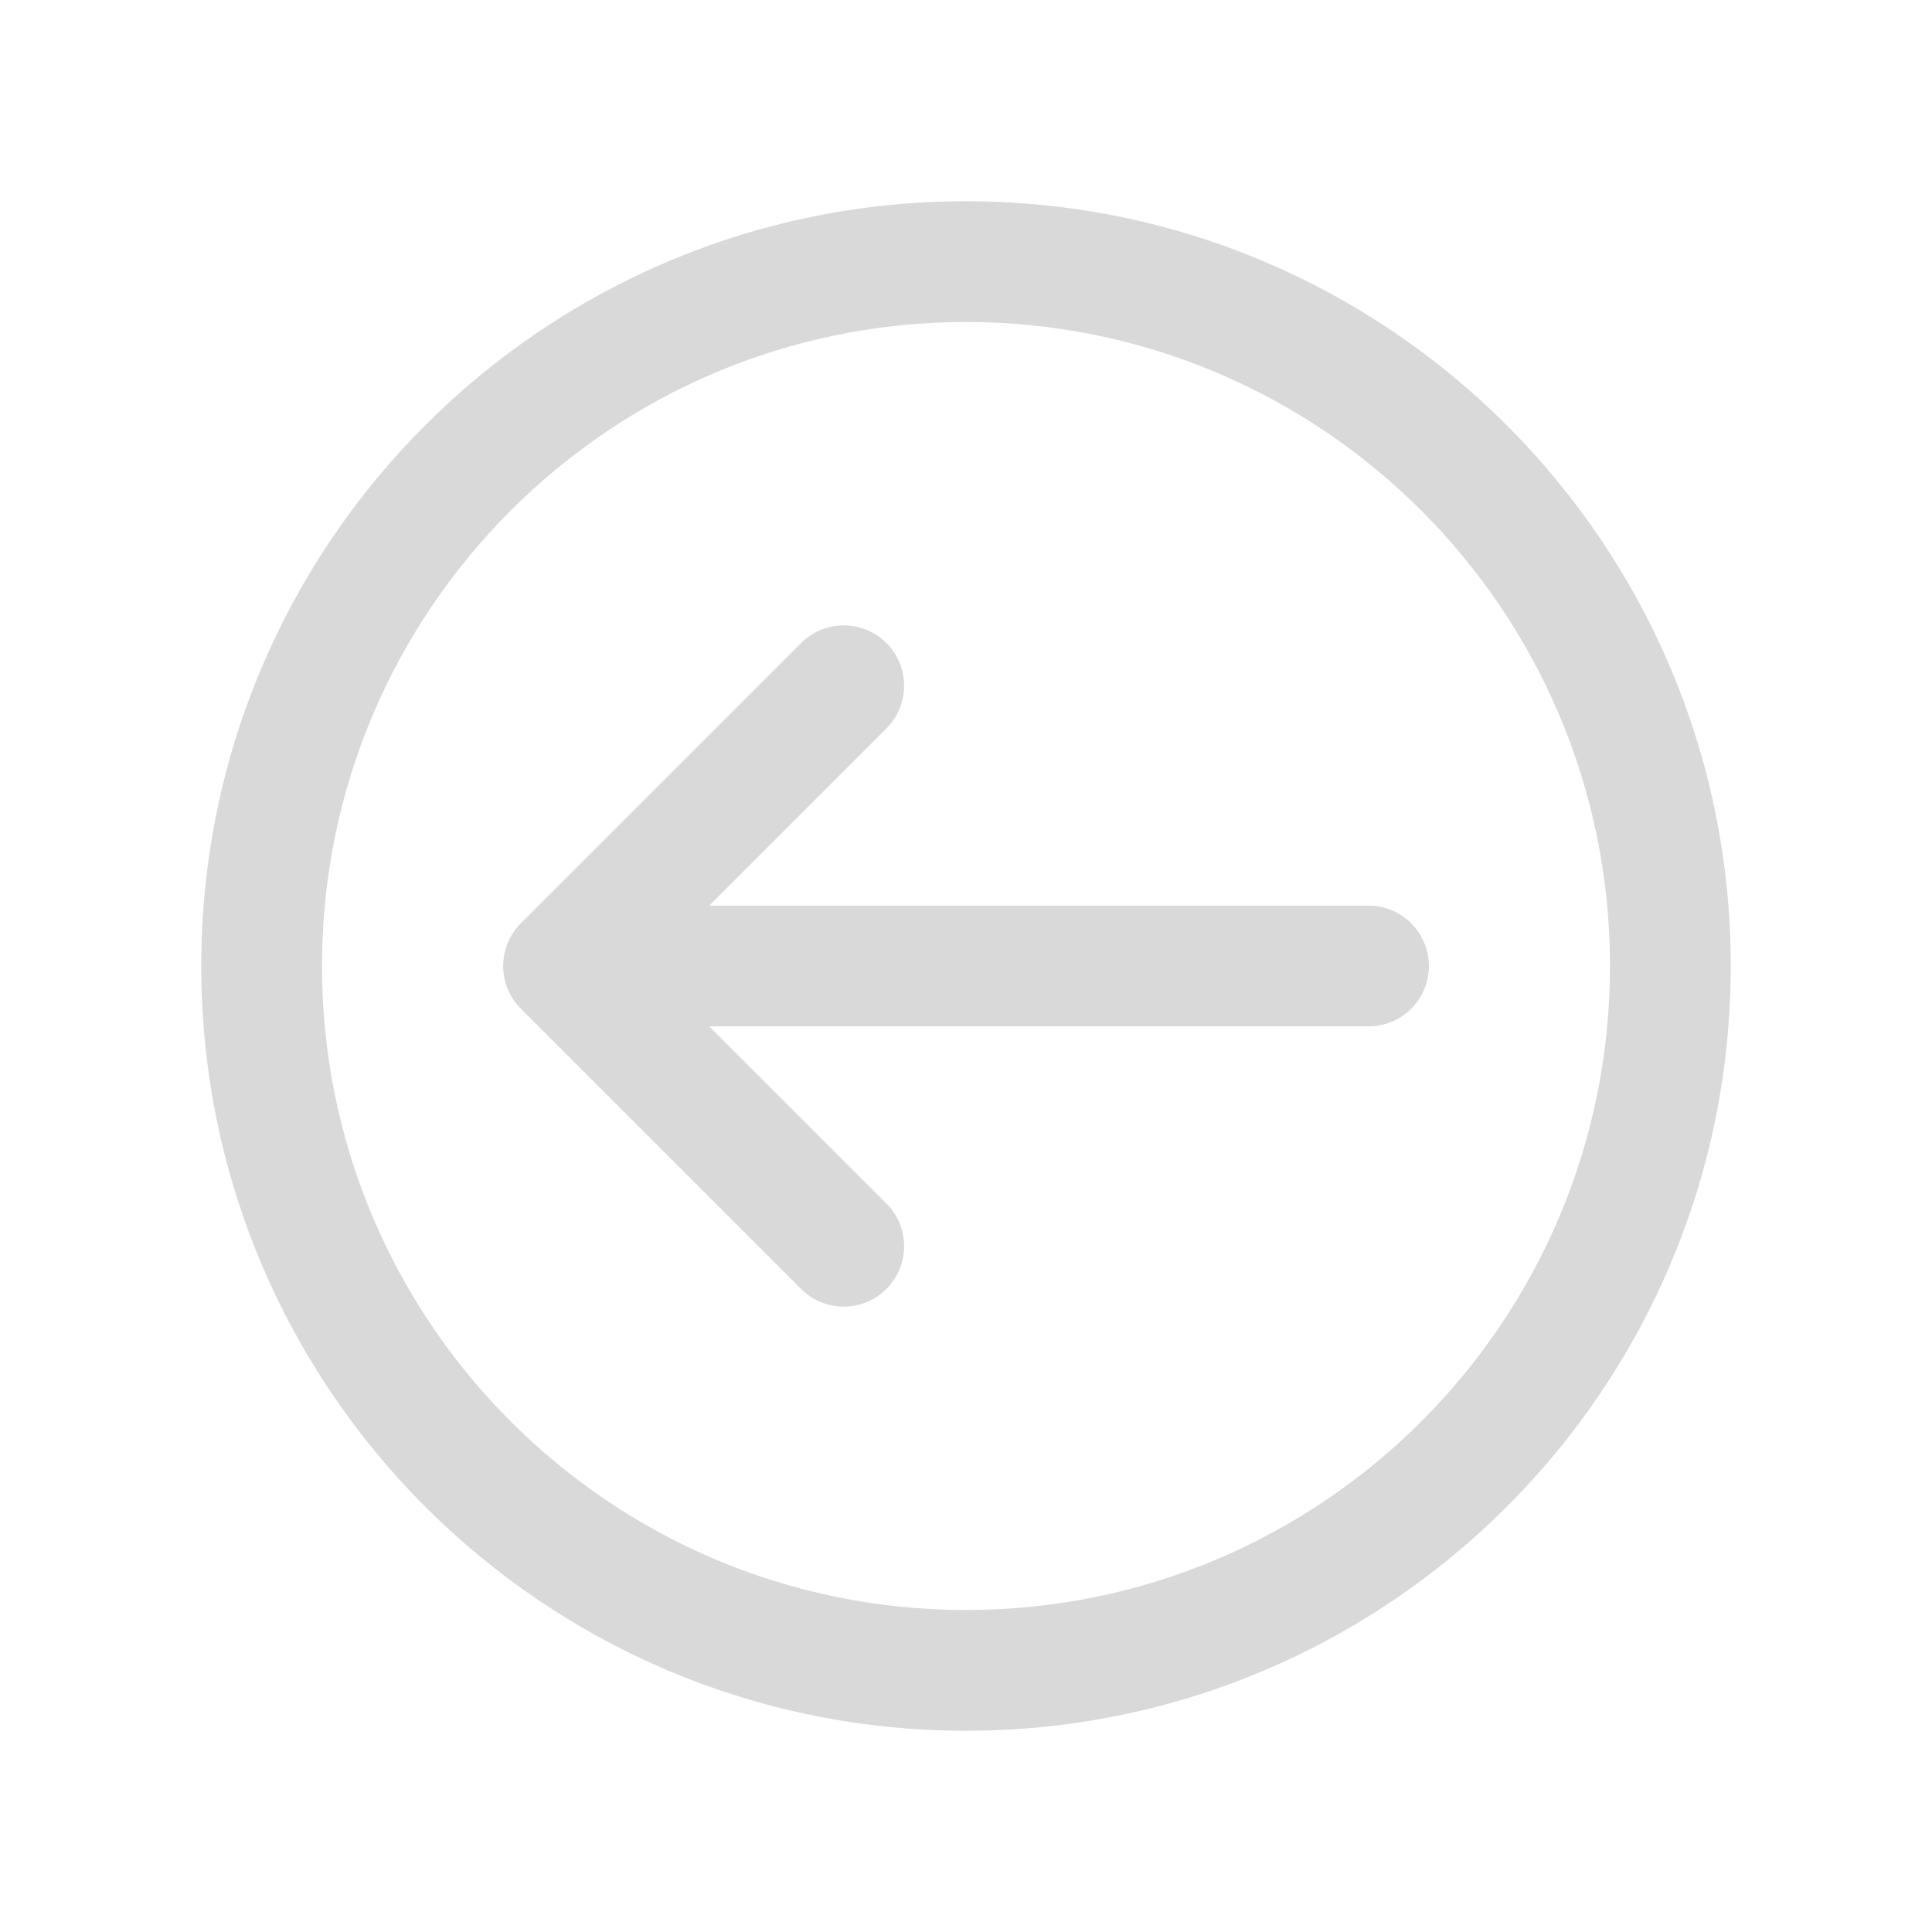 <svg width="96" height="96" xmlns="http://www.w3.org/2000/svg" xmlns:xlink="http://www.w3.org/1999/xlink" xml:space="preserve" overflow="hidden"><g transform="translate(-612 -388)"><path d="M683 436C683 437.657 681.657 439 680 439L647.24 439 656.12 447.88C657.25 449.092 657.182 450.991 655.97 452.12 654.818 453.194 653.032 453.194 651.88 452.12L637.88 438.12C636.71 436.949 636.71 435.051 637.88 433.88L651.88 419.88C653.092 418.75 654.99 418.818 656.12 420.03 657.194 421.182 657.194 422.968 656.12 424.12L647.24 433 680 433C681.657 433 683 434.343 683 436Z" fill="#D9D9D9"/><path d="M622 436C622 456.987 639.013 474 660 474 680.987 474 698 456.987 698 436 698 415.013 680.987 398 660 398 639.013 398 622 415.013 622 436ZM628 436C628 418.327 642.327 404 660 404 677.673 404 692 418.327 692 436 692 453.673 677.673 468 660 468 642.327 468 628 453.673 628 436Z" fill="#D9D9D9"/></g></svg>